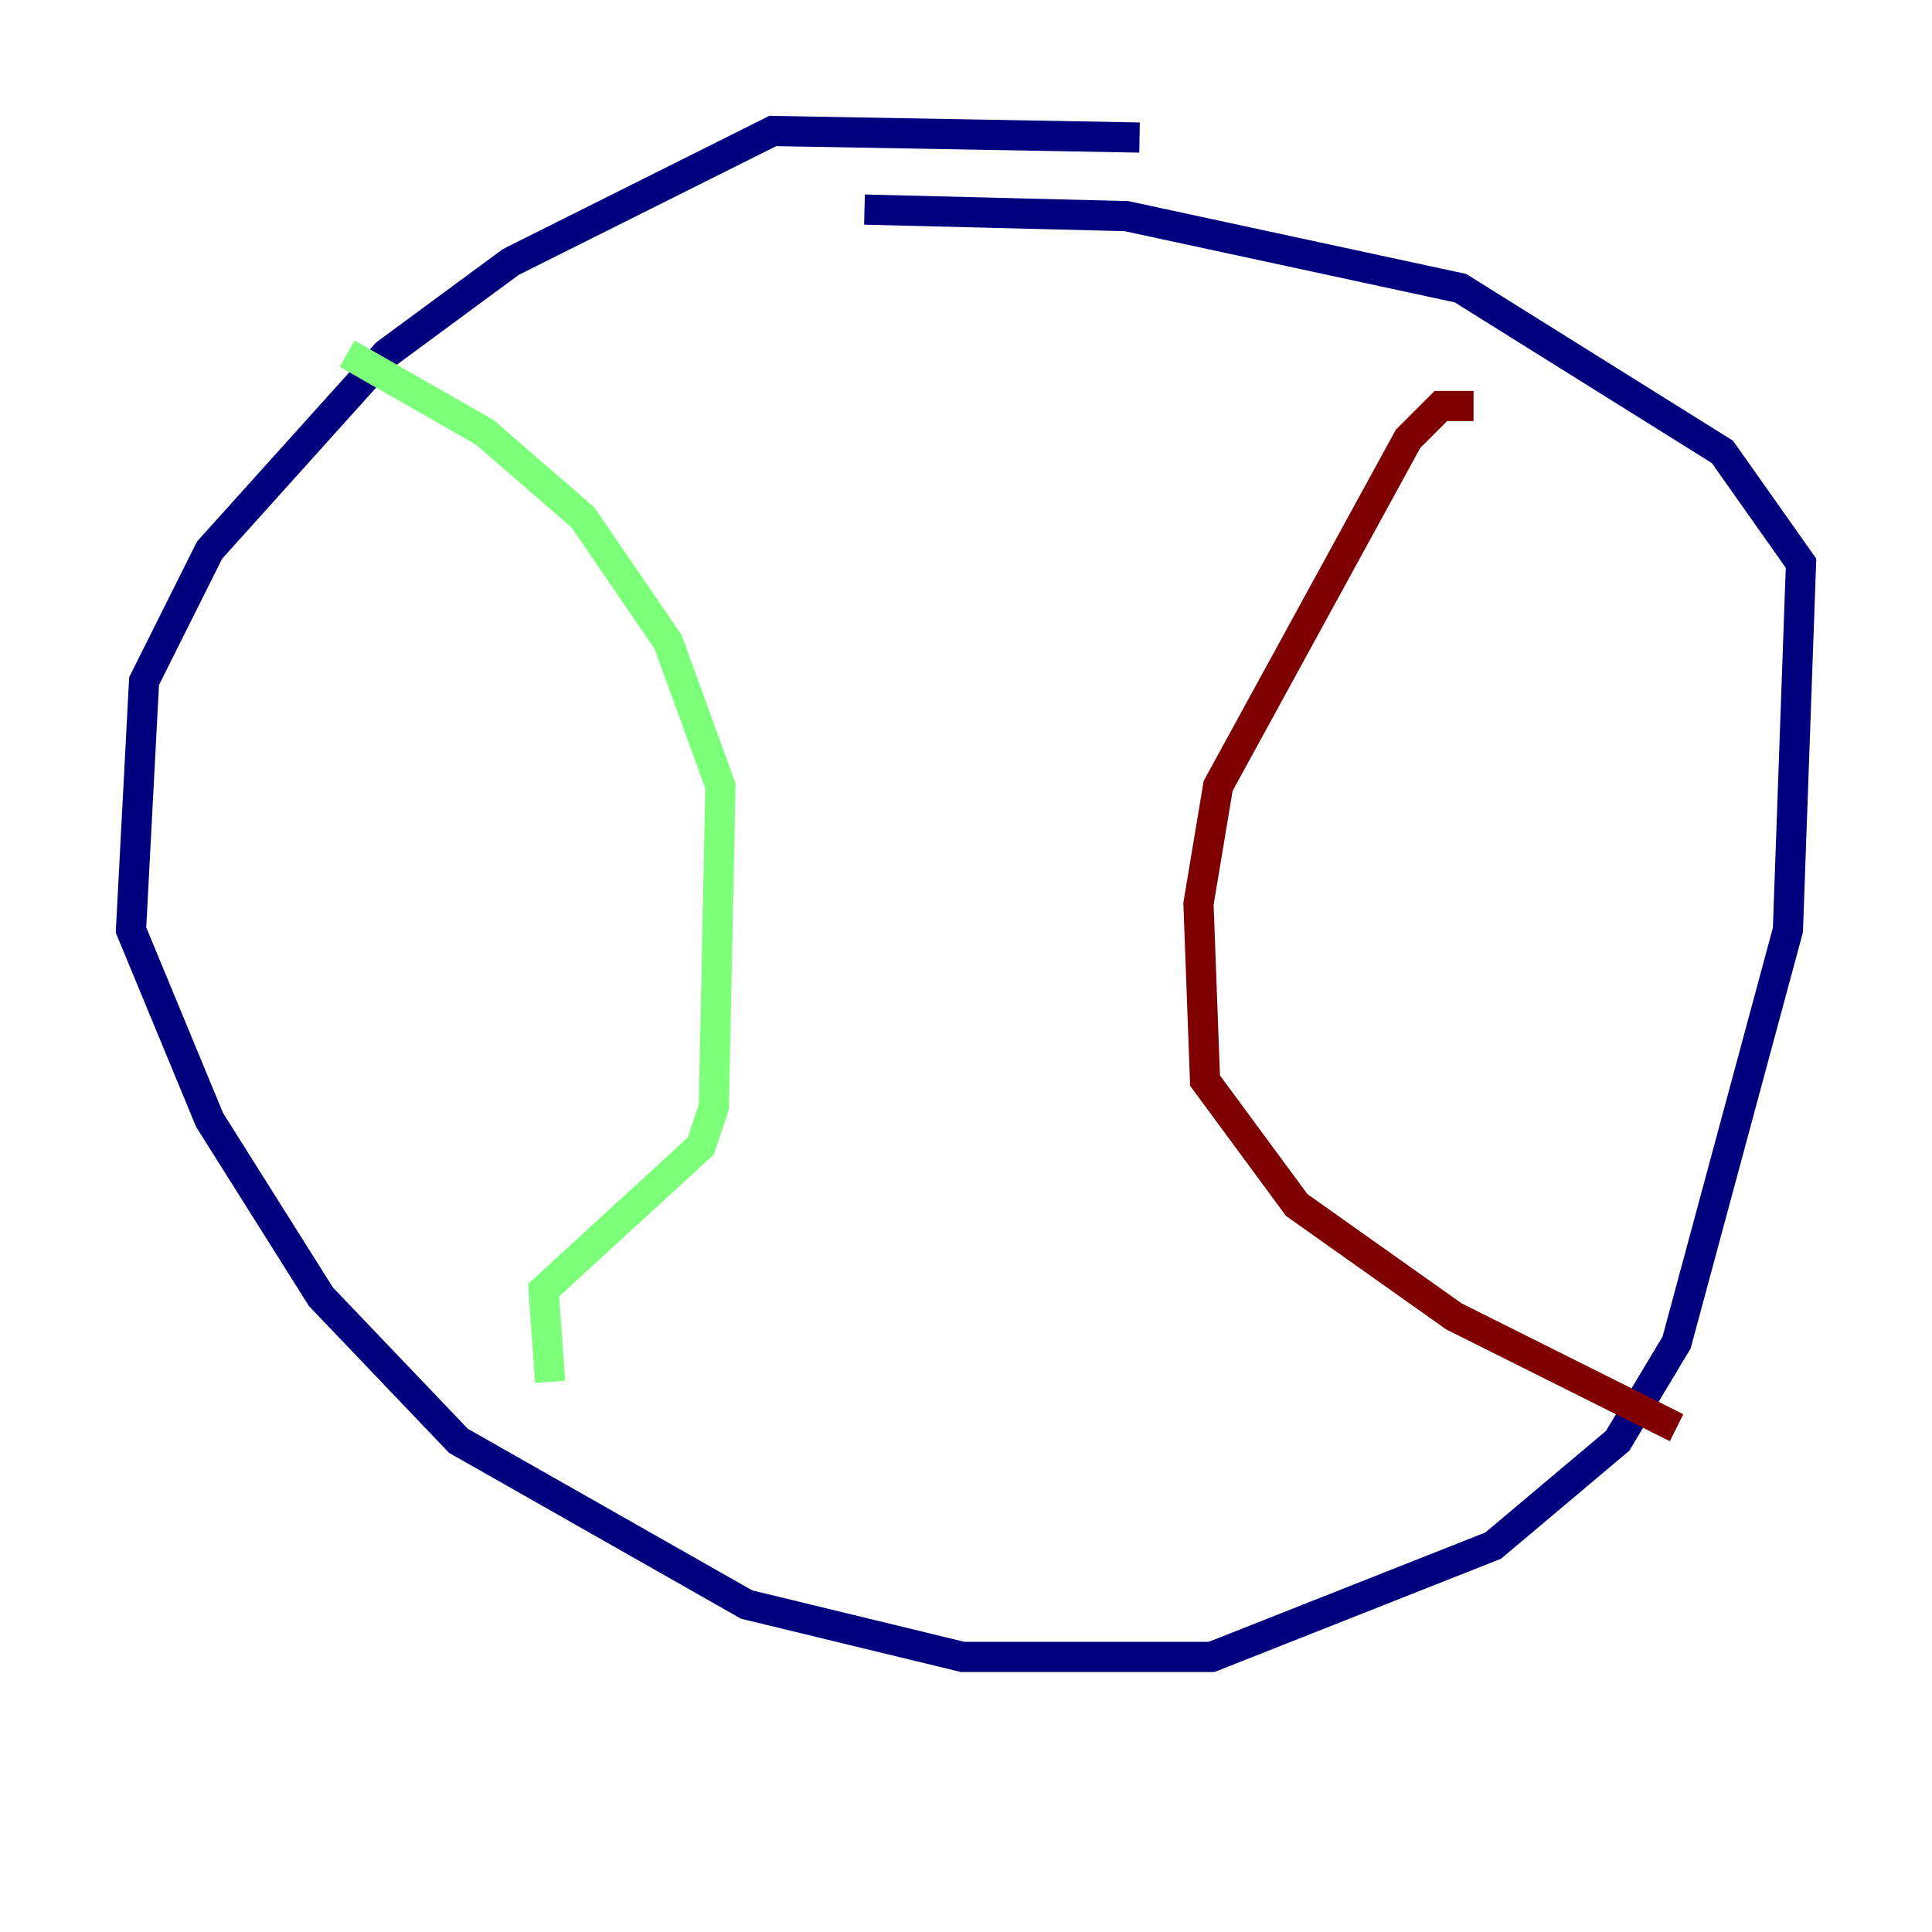 <?xml version="1.0" encoding="utf-8" ?>
<svg baseProfile="tiny" height="128" version="1.2" viewBox="0,0,128,128" width="128" xmlns="http://www.w3.org/2000/svg" xmlns:ev="http://www.w3.org/2001/xml-events" xmlns:xlink="http://www.w3.org/1999/xlink"><defs /><polyline fill="none" points="75.498,9.112 51.2,8.678 33.844,17.356 25.6,23.43 13.885,36.447 9.546,45.125 8.678,61.614 13.885,74.197 21.261,85.912 30.373,95.458 49.464,106.305 63.783,109.776 80.271,109.776 98.929,102.4 107.173,95.458 111.078,88.949 118.454,61.614 119.322,37.315 114.115,29.939 96.759,19.091 74.63,14.319 57.275,13.885" stroke="#00007f" stroke-width="2" /><polyline fill="none" points="22.997,23.43 32.108,28.637 38.617,34.278 44.258,42.522 47.729,52.068 47.295,73.329 46.427,75.932 36.014,85.478 36.447,91.552" stroke="#7cff79" stroke-width="2" /><polyline fill="none" points="97.627,26.902 95.458,26.902 93.288,29.071 80.705,52.068 79.403,59.878 79.837,71.593 85.912,79.837 96.325,87.214 111.078,94.59" stroke="#7f0000" stroke-width="2" /></svg>